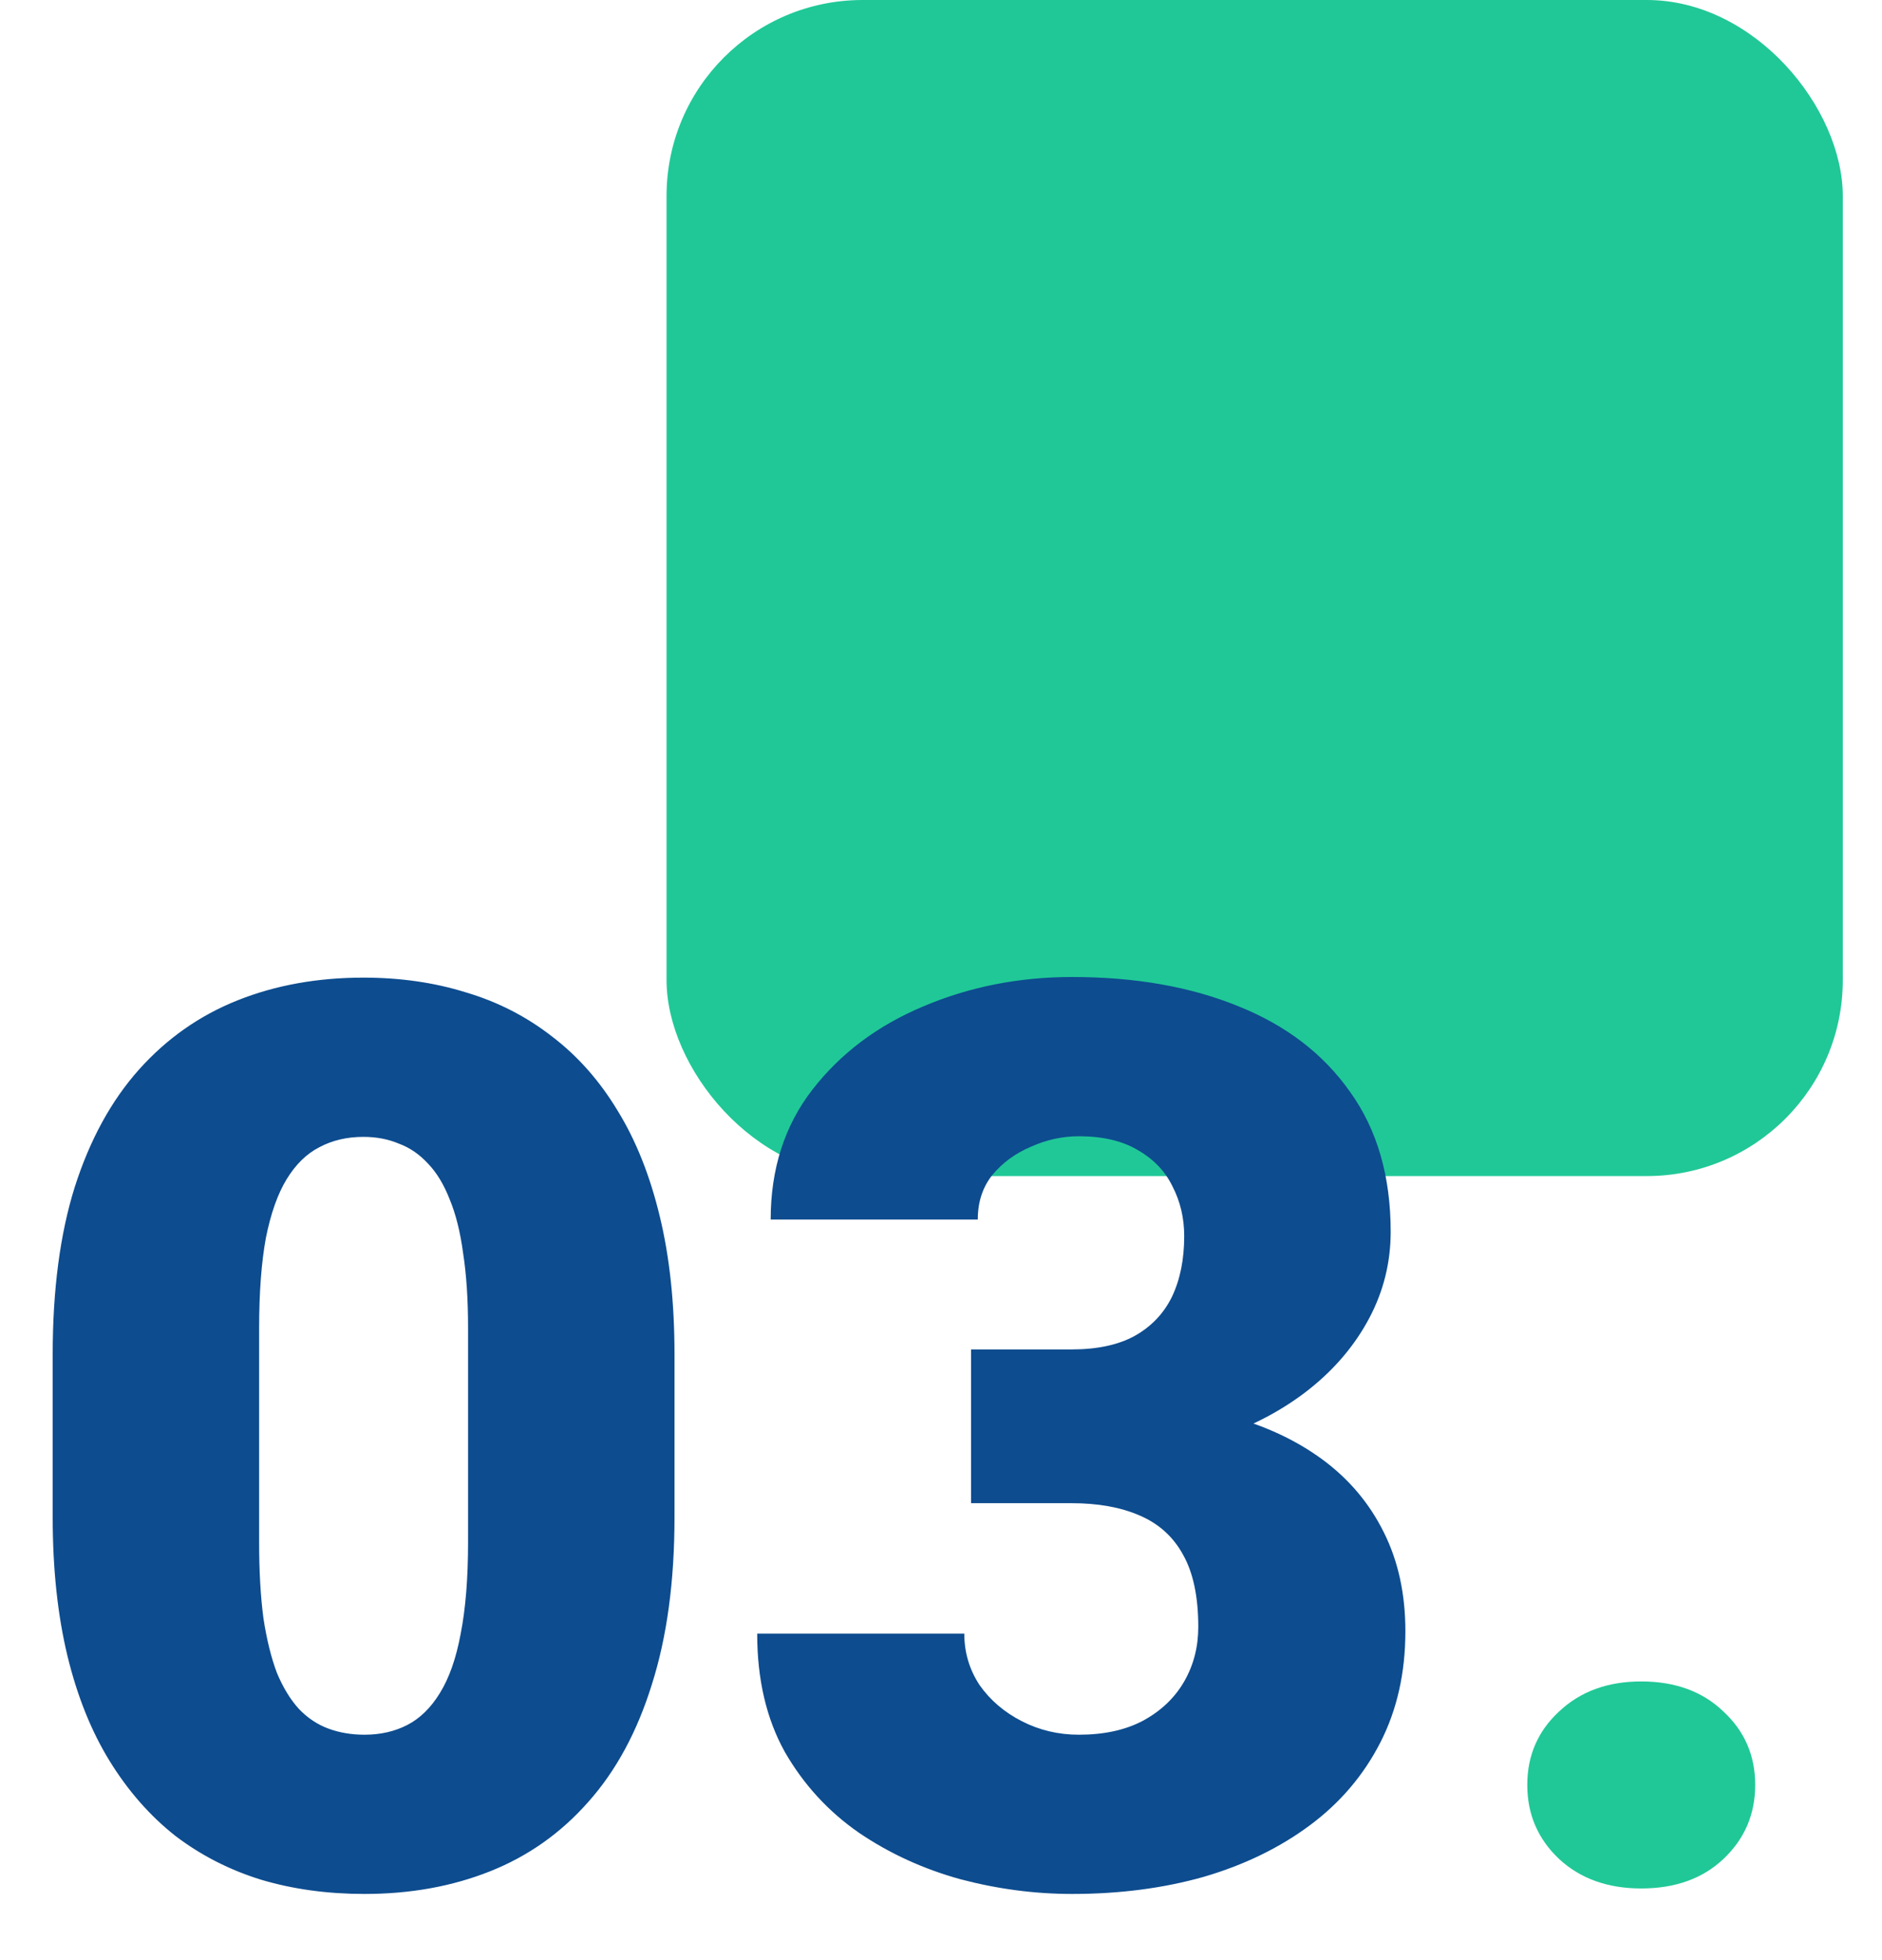 <svg width="48" height="50" viewBox="0 0 48 50" fill="none" xmlns="http://www.w3.org/2000/svg">
<rect x="17" width="30" height="30" rx="5" fill="#20C897"/>
<path d="M17.203 34.547V38.703C17.203 40.339 17.01 41.76 16.625 42.969C16.25 44.177 15.708 45.177 15 45.969C14.302 46.76 13.469 47.349 12.5 47.734C11.531 48.12 10.463 48.312 9.297 48.312C8.359 48.312 7.484 48.193 6.672 47.953C5.859 47.703 5.125 47.328 4.469 46.828C3.823 46.318 3.266 45.682 2.797 44.922C2.328 44.161 1.969 43.266 1.719 42.234C1.469 41.193 1.344 40.016 1.344 38.703V34.547C1.344 32.901 1.531 31.479 1.906 30.281C2.292 29.073 2.839 28.073 3.547 27.281C4.255 26.49 5.094 25.901 6.062 25.516C7.031 25.13 8.099 24.938 9.266 24.938C10.203 24.938 11.073 25.062 11.875 25.312C12.688 25.552 13.422 25.927 14.078 26.438C14.734 26.938 15.292 27.568 15.75 28.328C16.219 29.088 16.578 29.99 16.828 31.031C17.078 32.062 17.203 33.234 17.203 34.547ZM11.938 39.344V33.875C11.938 33.146 11.896 32.51 11.812 31.969C11.74 31.427 11.625 30.969 11.469 30.594C11.323 30.219 11.141 29.917 10.922 29.688C10.703 29.448 10.453 29.276 10.172 29.172C9.901 29.057 9.599 29 9.266 29C8.849 29 8.474 29.088 8.141 29.266C7.818 29.432 7.542 29.703 7.312 30.078C7.083 30.453 6.906 30.953 6.781 31.578C6.667 32.203 6.609 32.969 6.609 33.875V39.344C6.609 40.083 6.646 40.729 6.719 41.281C6.802 41.823 6.917 42.286 7.062 42.672C7.219 43.047 7.406 43.354 7.625 43.594C7.844 43.823 8.094 43.99 8.375 44.094C8.656 44.198 8.964 44.25 9.297 44.25C9.703 44.25 10.068 44.167 10.391 44C10.713 43.833 10.99 43.562 11.219 43.188C11.458 42.802 11.635 42.297 11.75 41.672C11.875 41.036 11.938 40.26 11.938 39.344ZM24.766 34.422H27.328C27.984 34.422 28.521 34.307 28.938 34.078C29.365 33.839 29.682 33.505 29.891 33.078C30.099 32.641 30.203 32.125 30.203 31.531C30.203 31.073 30.104 30.651 29.906 30.266C29.719 29.88 29.427 29.573 29.031 29.344C28.635 29.104 28.13 28.984 27.516 28.984C27.099 28.984 26.693 29.073 26.297 29.25C25.901 29.417 25.573 29.656 25.312 29.969C25.062 30.281 24.938 30.662 24.938 31.109H19.656C19.656 29.818 20.01 28.713 20.719 27.797C21.438 26.87 22.38 26.162 23.547 25.672C24.724 25.172 25.99 24.922 27.344 24.922C28.958 24.922 30.375 25.172 31.594 25.672C32.812 26.162 33.76 26.891 34.438 27.859C35.125 28.818 35.469 30.005 35.469 31.422C35.469 32.203 35.286 32.938 34.922 33.625C34.557 34.312 34.047 34.917 33.391 35.438C32.734 35.958 31.963 36.37 31.078 36.672C30.203 36.964 29.245 37.109 28.203 37.109H24.766V34.422ZM24.766 38.344V35.719H28.203C29.338 35.719 30.375 35.849 31.312 36.109C32.25 36.359 33.057 36.734 33.734 37.234C34.411 37.734 34.932 38.354 35.297 39.094C35.661 39.823 35.844 40.661 35.844 41.609C35.844 42.672 35.63 43.62 35.203 44.453C34.776 45.286 34.177 45.99 33.406 46.562C32.635 47.135 31.734 47.573 30.703 47.875C29.672 48.167 28.552 48.312 27.344 48.312C26.396 48.312 25.448 48.188 24.5 47.938C23.552 47.677 22.688 47.281 21.906 46.75C21.125 46.208 20.495 45.521 20.016 44.688C19.547 43.844 19.312 42.839 19.312 41.672H24.594C24.594 42.151 24.724 42.589 24.984 42.984C25.255 43.37 25.615 43.677 26.062 43.906C26.51 44.135 26.995 44.25 27.516 44.25C28.162 44.25 28.708 44.13 29.156 43.891C29.615 43.641 29.963 43.307 30.203 42.891C30.443 42.474 30.562 42.01 30.562 41.5C30.562 40.729 30.432 40.115 30.172 39.656C29.922 39.198 29.552 38.865 29.062 38.656C28.583 38.448 28.005 38.344 27.328 38.344H24.766Z" fill="#0D4C8F"/>
<path d="M38.953 45.531C38.953 44.781 39.224 44.156 39.766 43.656C40.307 43.146 41.005 42.891 41.859 42.891C42.724 42.891 43.422 43.146 43.953 43.656C44.495 44.156 44.766 44.781 44.766 45.531C44.766 46.281 44.495 46.911 43.953 47.422C43.422 47.922 42.724 48.172 41.859 48.172C41.005 48.172 40.307 47.922 39.766 47.422C39.224 46.911 38.953 46.281 38.953 45.531Z" fill="#20C897"/>
</svg>
